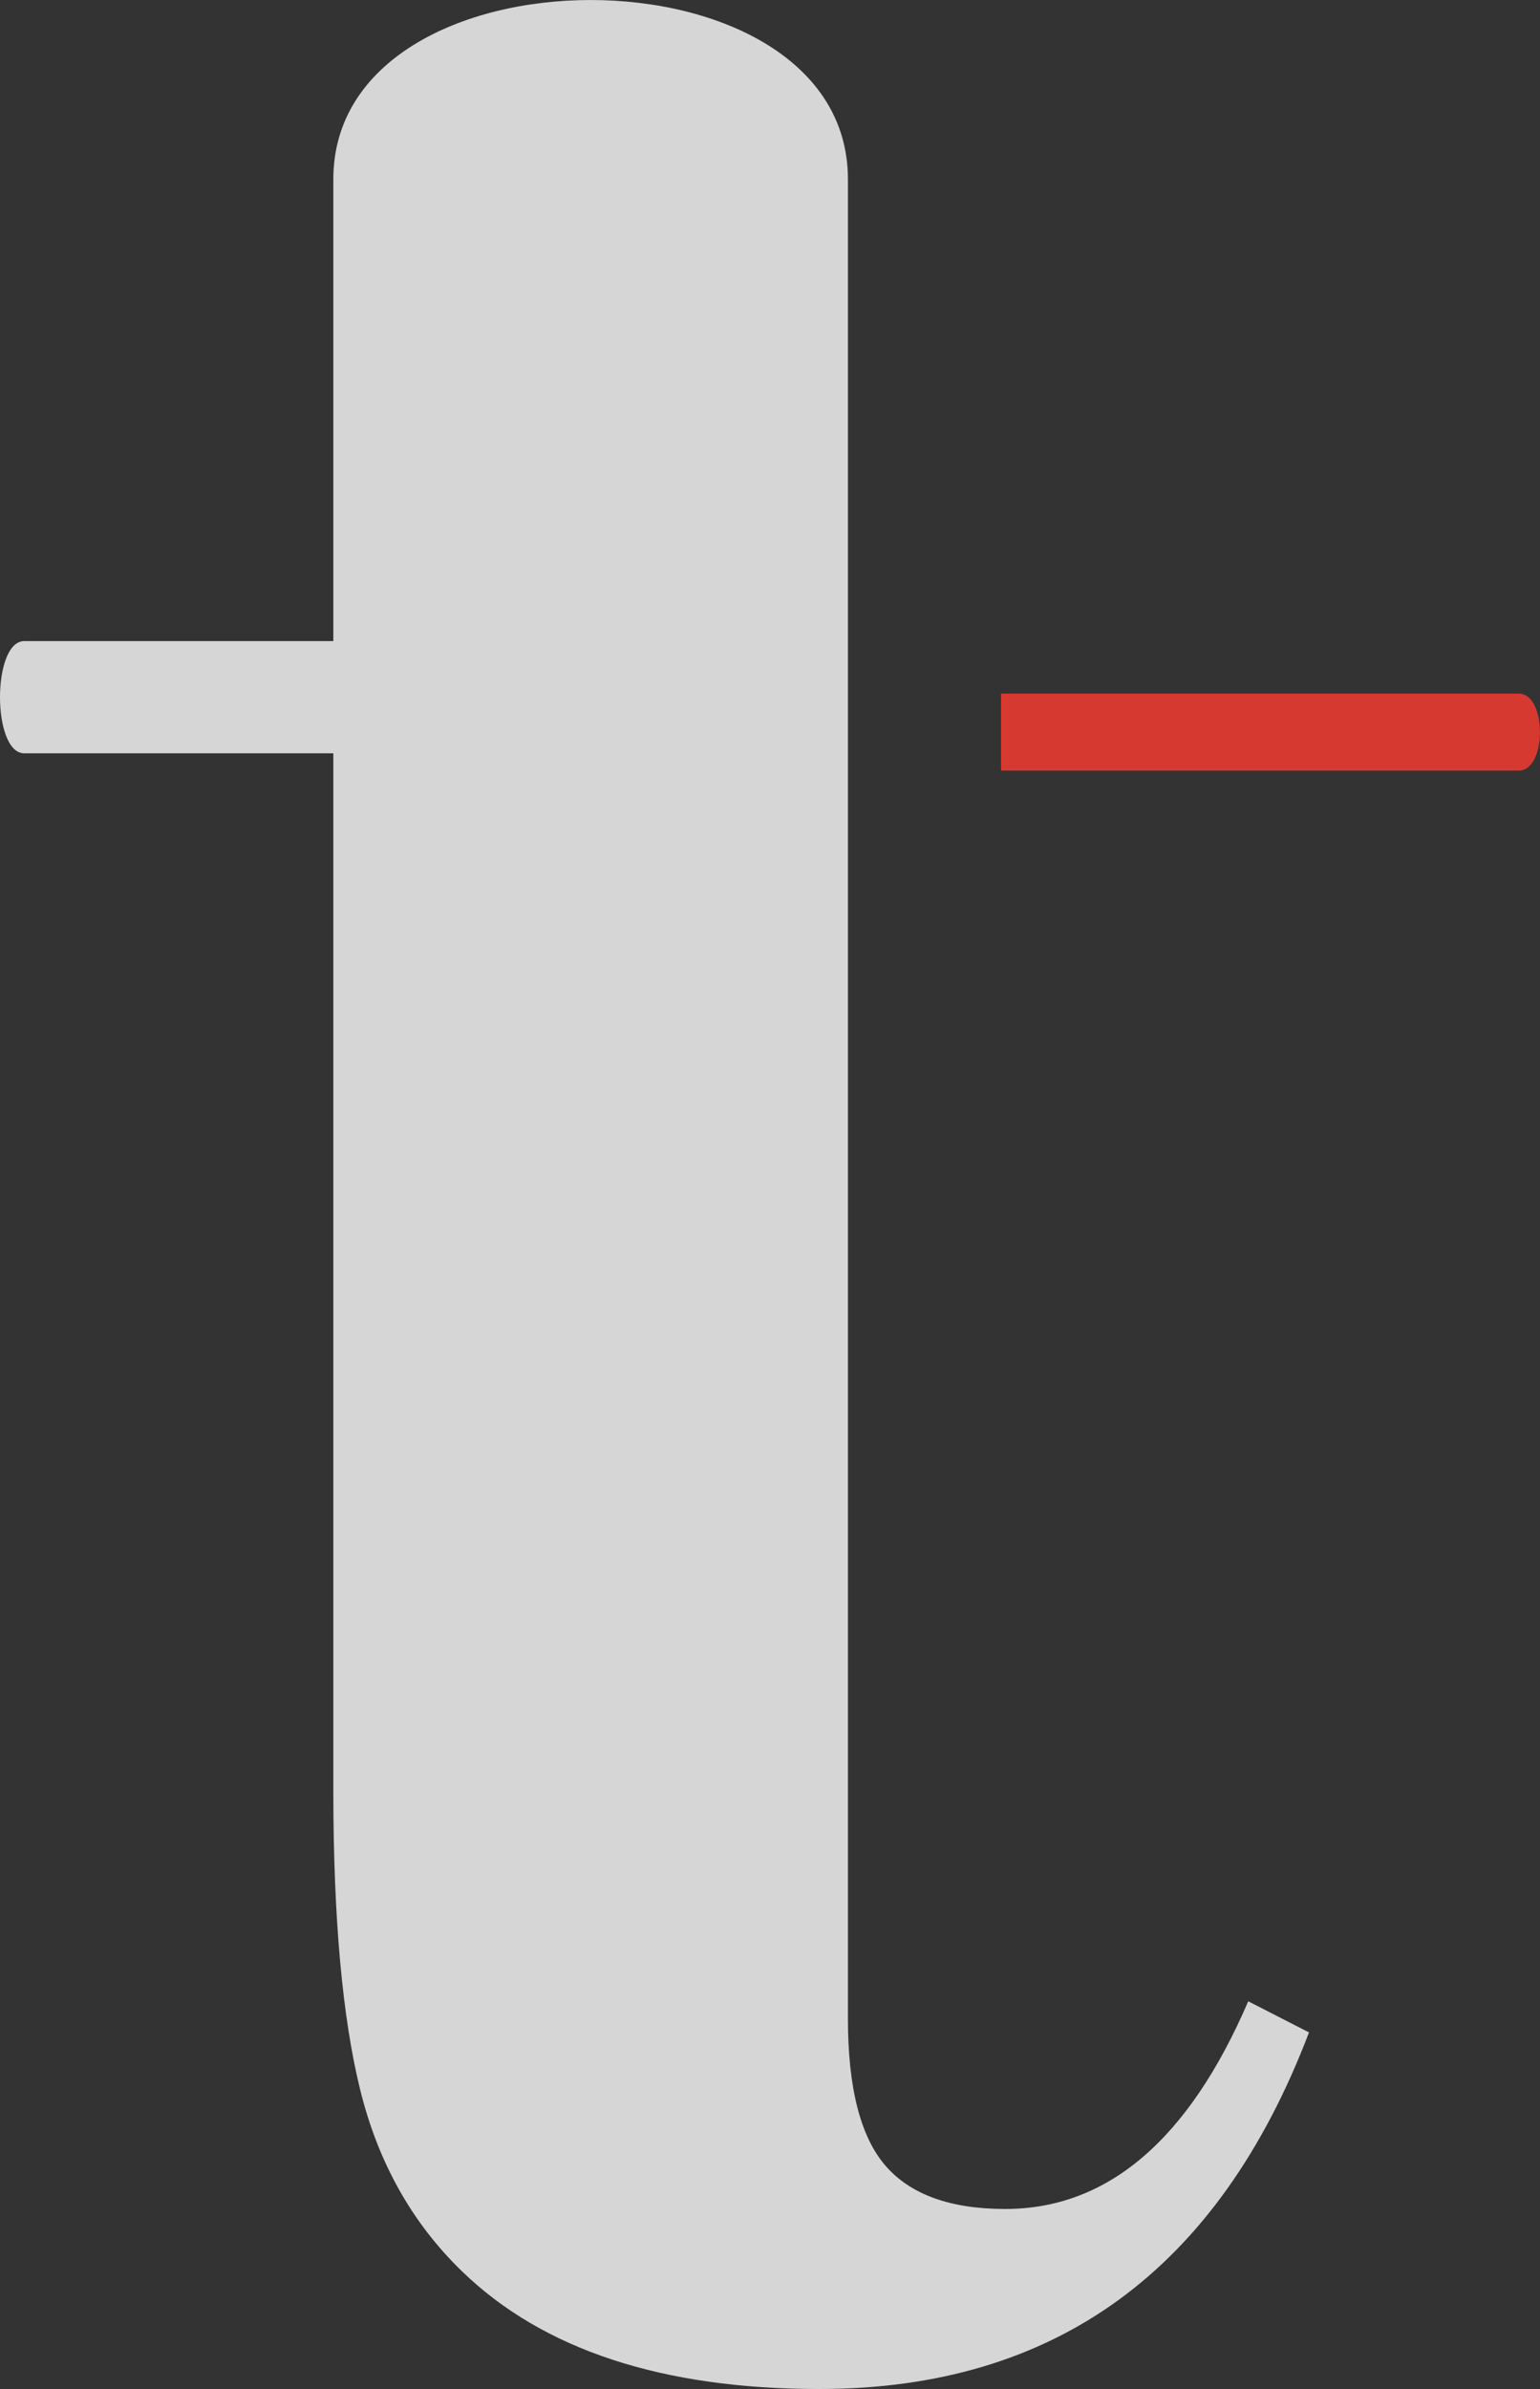 <?xml version="1.0" encoding="UTF-8"?>
<svg width="20px" height="31px" viewBox="0 0 20 31" version="1.1" xmlns="http://www.w3.org/2000/svg" xmlns:xlink="http://www.w3.org/1999/xlink">
    <rect x="0" y="0" width="20" height="31" fill="#333333" stroke="none"/>
    <title>Group</title>
    <g id="Page-1" stroke="none" stroke-width="1" fill="none" fill-rule="evenodd" opacity="0.8">
        <g id="Desktop_x1440_p1---Canceled" transform="translate(-652, -111)" fill-rule="nonzero">
            <g id="Group-56-Copy-3" transform="translate(514, 89)">
                <g id="Group-2" transform="translate(45, 0)">
                    <g id="Group" transform="translate(93, 22)">
                        <path d="M19.723,9 C20.092,9 20.092,10 19.723,10 L13,10 L13,9 L19.723,9 Z" id="Path" fill="#FF3B30"></path>
                        <path d="M11.5,28.103 C11.175,27.728 11.012,27.092 11.012,26.193 L11.012,2.326 C11.012,-0.775 4.329,-0.775 4.329,2.326 L4.329,8.319 L0.315,8.319 C-0.105,8.319 -0.105,9.775 0.315,9.775 L4.329,9.775 L4.329,23.278 C4.331,24.902 4.447,26.18 4.677,27.114 C4.909,28.058 5.35,28.844 6,29.473 C7.052,30.491 8.599,31 10.641,31 C13.705,31 15.824,29.458 17,26.373 L16.211,25.969 C15.437,27.766 14.385,28.664 13.055,28.664 C12.343,28.664 11.825,28.477 11.5,28.103 Z" id="Path" fill="#FFFFFF"></path>
                    </g>
                </g>
            </g>
        </g>
    </g>
</svg>
